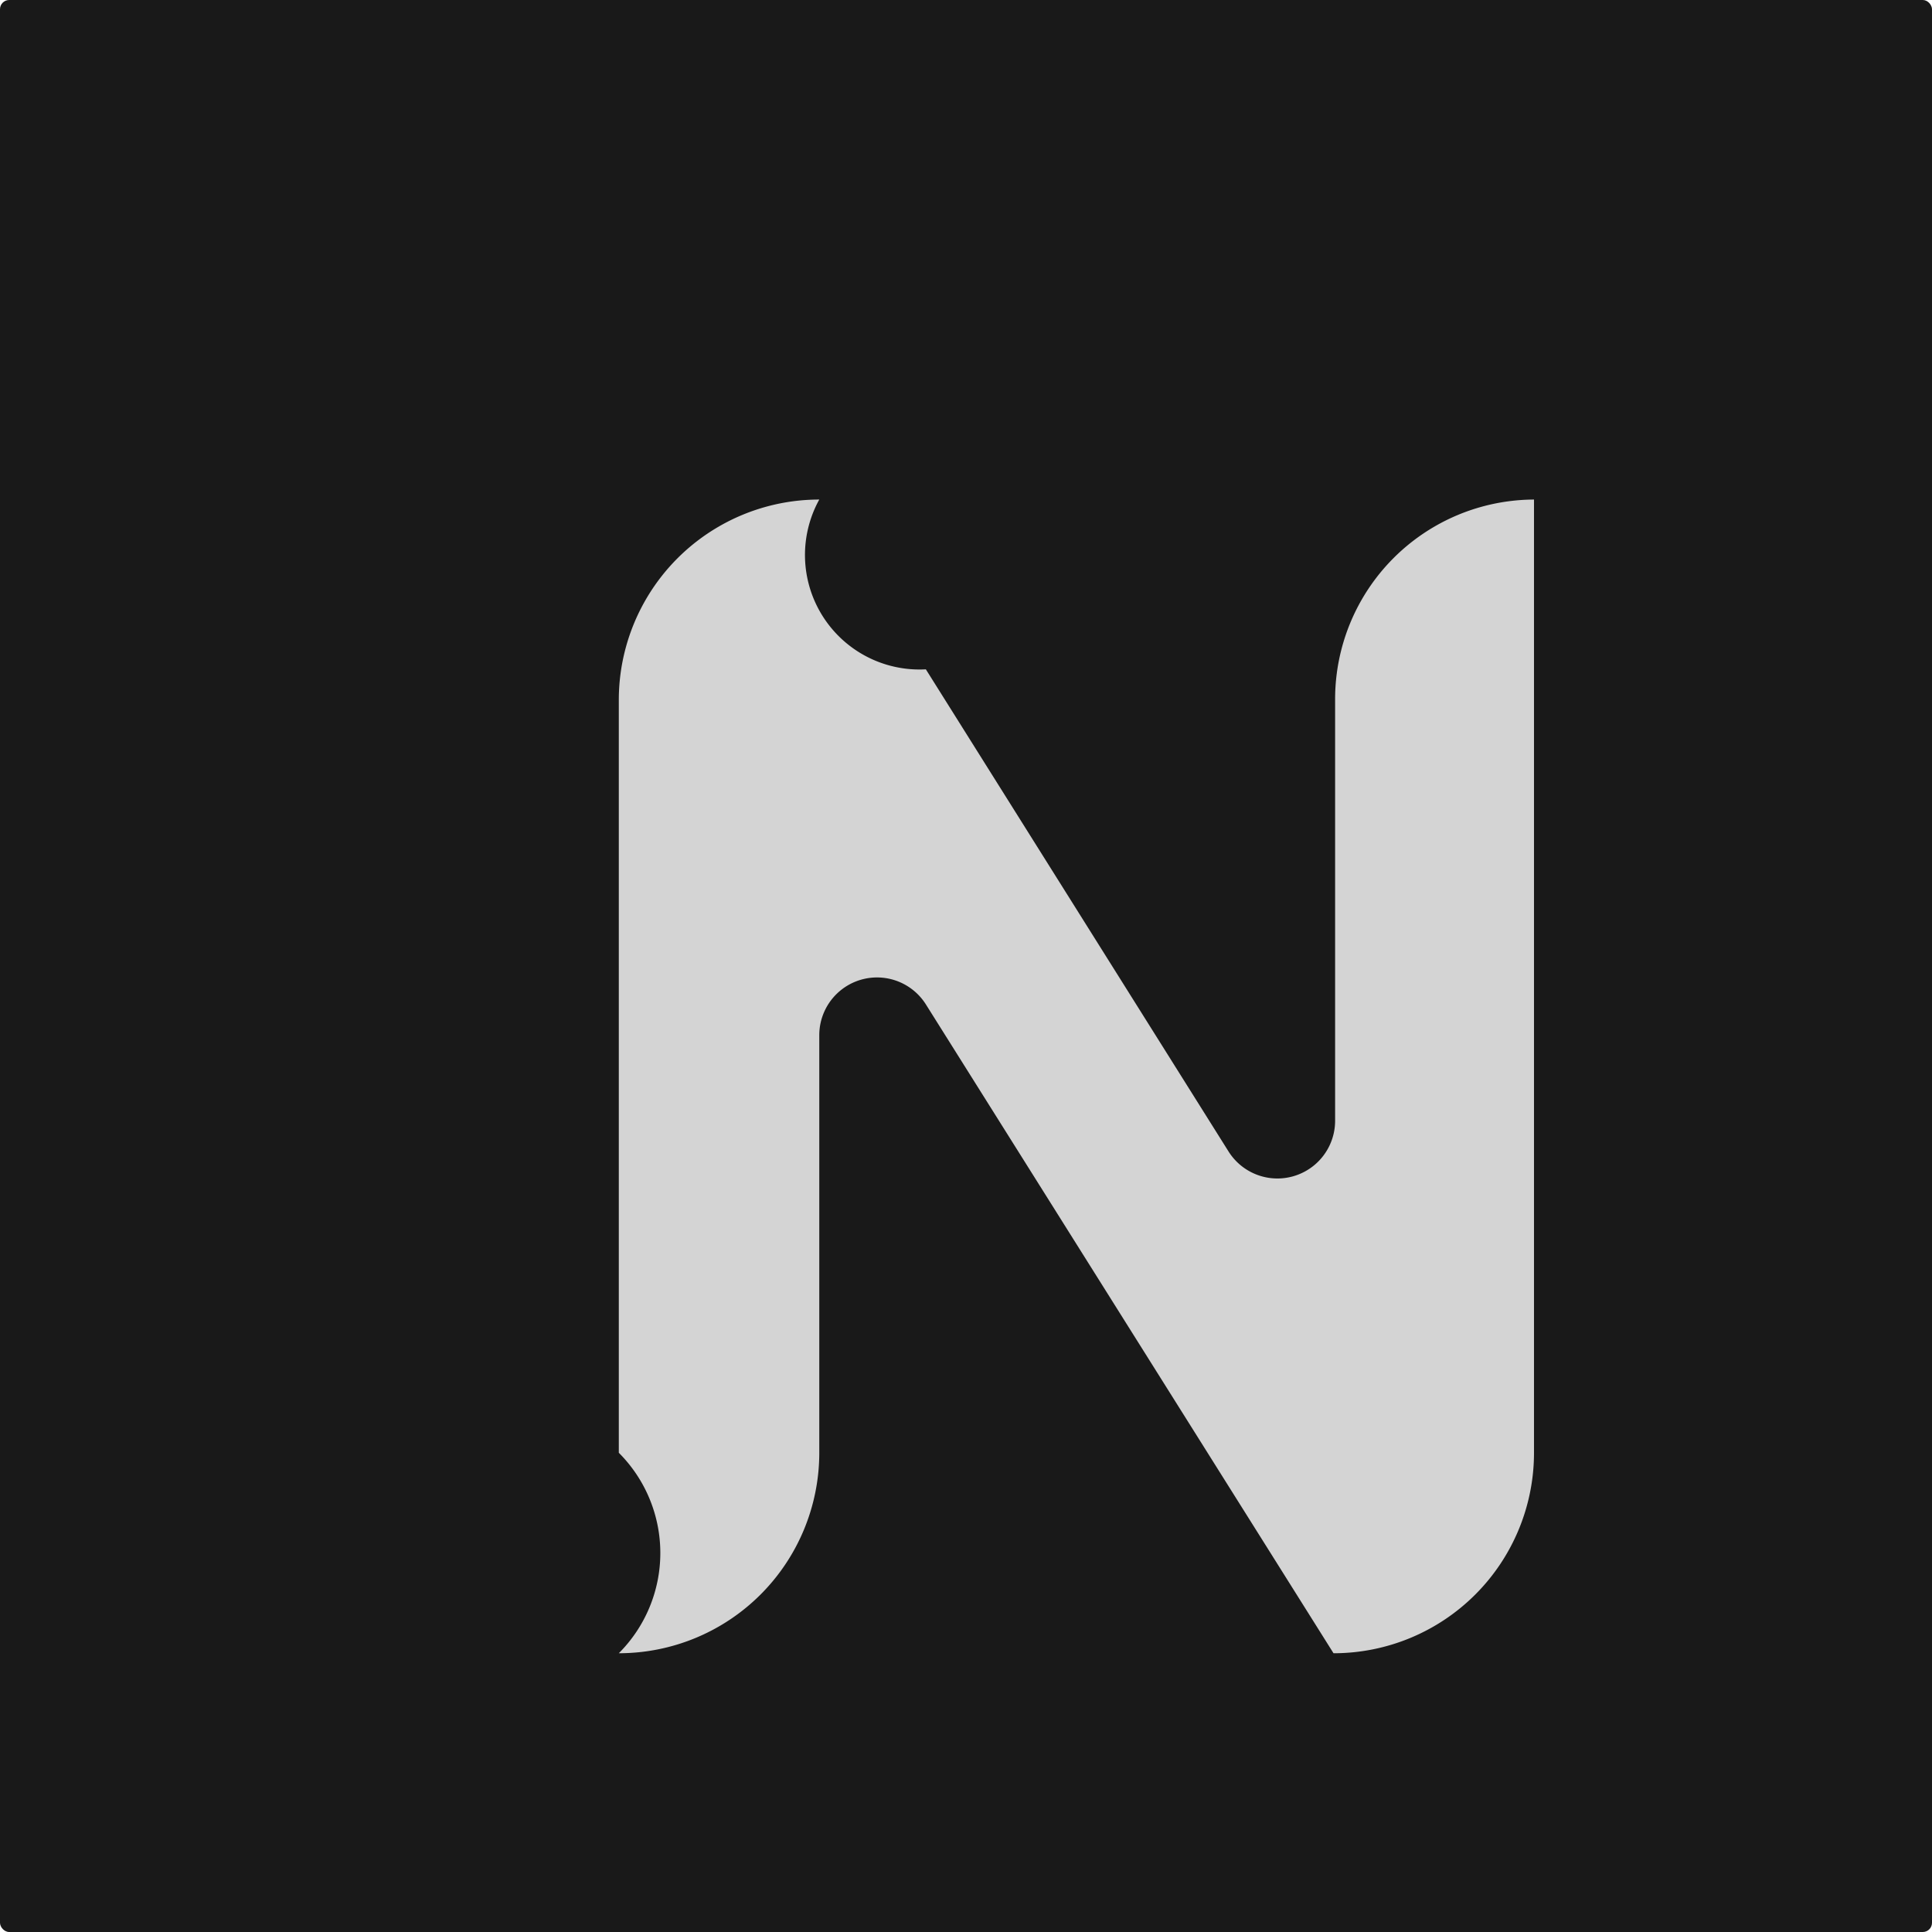 <?xml version="1.0" encoding="UTF-8" standalone="no"?>
<!-- Created with Inkscape (http://www.inkscape.org/) -->

<svg
   width="210mm"
   height="210mm"
   viewBox="0 0 210 210"
   version="1.1"
   id="svg1"
   inkscape:version="1.3 (0e150ed6c4, 2023-07-21)"
   sodipodi:docname="NoteistLogo.svg"
   inkscape:export-filename="NoteistLogo.png"
   inkscape:export-xdpi="24.190475"
   inkscape:export-ydpi="24.190475"
   xmlns:inkscape="http://www.inkscape.org/namespaces/inkscape"
   xmlns:sodipodi="http://sodipodi.sourceforge.net/DTD/sodipodi-0.dtd"
   xmlns="http://www.w3.org/2000/svg"
   xmlns:svg="http://www.w3.org/2000/svg">
  <sodipodi:namedview
     id="namedview1"
     pagecolor="#ffffff"
     bordercolor="#000000"
     borderopacity="0.25"
     inkscape:showpageshadow="2"
     inkscape:pageopacity="0.0"
     inkscape:pagecheckerboard="0"
     inkscape:deskcolor="#d1d1d1"
     inkscape:document-units="mm"
     inkscape:zoom="0.96672131"
     inkscape:cx="356.35916"
     inkscape:cy="332.56741"
     inkscape:window-width="1920"
     inkscape:window-height="1171"
     inkscape:window-x="-9"
     inkscape:window-y="-9"
     inkscape:window-maximized="1"
     inkscape:current-layer="layer1" />
  <defs
     id="defs1">
    <inkscape:path-effect
       effect="fillet_chamfer"
       id="path-effect1"
       is_visible="true"
       lpeversion="1"
       nodesatellites_param="F,0,0,1,0,21.79,0,1 @ F,0,1,1,0,21.79,0,1 @ F,0,1,1,0,21.79,0,1 @ F,0,1,1,0,21.79,0,1 @ F,0,1,1,0,21.79,0,1 @ F,0,1,1,0,21.79,0,1 @ F,0,1,1,0,21.79,0,1 @ F,0,1,1,0,21.79,0,1 @ F,0,1,1,0,21.79,0,1 @ F,0,1,1,0,21.79,0,1"
       radius="0"
       unit="px"
       method="auto"
       mode="F"
       chamfer_steps="1"
       flexible="false"
       use_knot_distance="true"
       apply_no_radius="true"
       apply_with_radius="true"
       only_selected="false"
       hide_knots="false" />
    <filter
       style="color-interpolation-filters:sRGB"
       inkscape:label="Drop Shadow"
       id="filter3"
       x="-0.145"
       y="-0.115"
       width="1.41"
       height="1.325">
      <feFlood
         result="flood"
         in="SourceGraphic"
         flood-opacity="0.498"
         flood-color="rgb(0,0,0)"
         id="feFlood2" />
      <feGaussianBlur
         result="blur"
         in="SourceGraphic"
         stdDeviation="3"
         id="feGaussianBlur2" />
      <feOffset
         result="offset"
         in="blur"
         dx="6"
         dy="6"
         id="feOffset2" />
      <feComposite
         result="comp1"
         operator="in"
         in="flood"
         in2="offset"
         id="feComposite2" />
      <feComposite
         result="fbSourceGraphic"
         operator="over"
         in="SourceGraphic"
         in2="comp1"
         id="feComposite3" />
      <feColorMatrix
         result="fbSourceGraphicAlpha"
         in="fbSourceGraphic"
         values="0 0 0 -1 0 0 0 0 -1 0 0 0 0 -1 0 0 0 0 1 0"
         id="feColorMatrix3" />
      <feFlood
         id="feFlood3"
         result="flood"
         in="fbSourceGraphic"
         flood-opacity="0.498"
         flood-color="rgb(0,0,0)" />
      <feGaussianBlur
         id="feGaussianBlur3"
         result="blur"
         in="fbSourceGraphic"
         stdDeviation="3" />
      <feOffset
         id="feOffset3"
         result="offset"
         in="blur"
         dx="6"
         dy="6" />
      <feComposite
         id="feComposite4"
         result="comp1"
         operator="in"
         in="flood"
         in2="offset" />
      <feComposite
         id="feComposite5"
         result="comp2"
         operator="over"
         in="fbSourceGraphic"
         in2="comp1" />
    </filter>
  </defs>
  <g
     inkscape:label="Layer 1"
     inkscape:groupmode="layer"
     id="layer1">
    <rect
       style="fill:#191919;fill-opacity:1;stroke-width:11.647"
       id="rect2"
       width="210"
       height="210"
       x="-8.8817842e-15"
       y="-3.5527137e-15"
       rx="1"
       ry="1" />
    <path
       d="M 132.948,167.701 88.644,97.182 a 6.277,6.277 163.93 0 0 -11.592,3.339 v 45.389 a 21.79,21.79 135 0 1 -21.79,21.79 15.408,15.408 90 0 0 -3e-6,-21.79 l 0,-81.821 A 21.79,21.79 135 0 1 77.052,42.299 12.45,12.45 57.881 0 0 88.637,60.754 l 32.898,52.404 a 6.273,6.273 163.94 0 0 11.586,-3.335 V 64.089 A 21.704,21.704 134.773 0 1 154.739,42.299 V 145.911 a 21.79,21.79 135 0 1 -21.79,21.79 z"
       id="text1"
       style="font-size:176.389px;font-family:Roboto;-inkscape-font-specification:Roboto;fill:#d4d4d4;fill-opacity:1;stroke-width:11.647;filter:url(#filter3)"
       aria-label="N"
       sodipodi:nodetypes="ccccccccccc"
       inkscape:path-effect="#path-effect1"
       inkscape:original-d="M 154.7386,167.70078 H 132.94836 L 77.051643,78.731124 V 167.70078 H 55.2614 V 42.299215 H 77.051643 L 133.12061,131.61338 V 42.299215 h 21.61799 z" />
  </g>
</svg>
